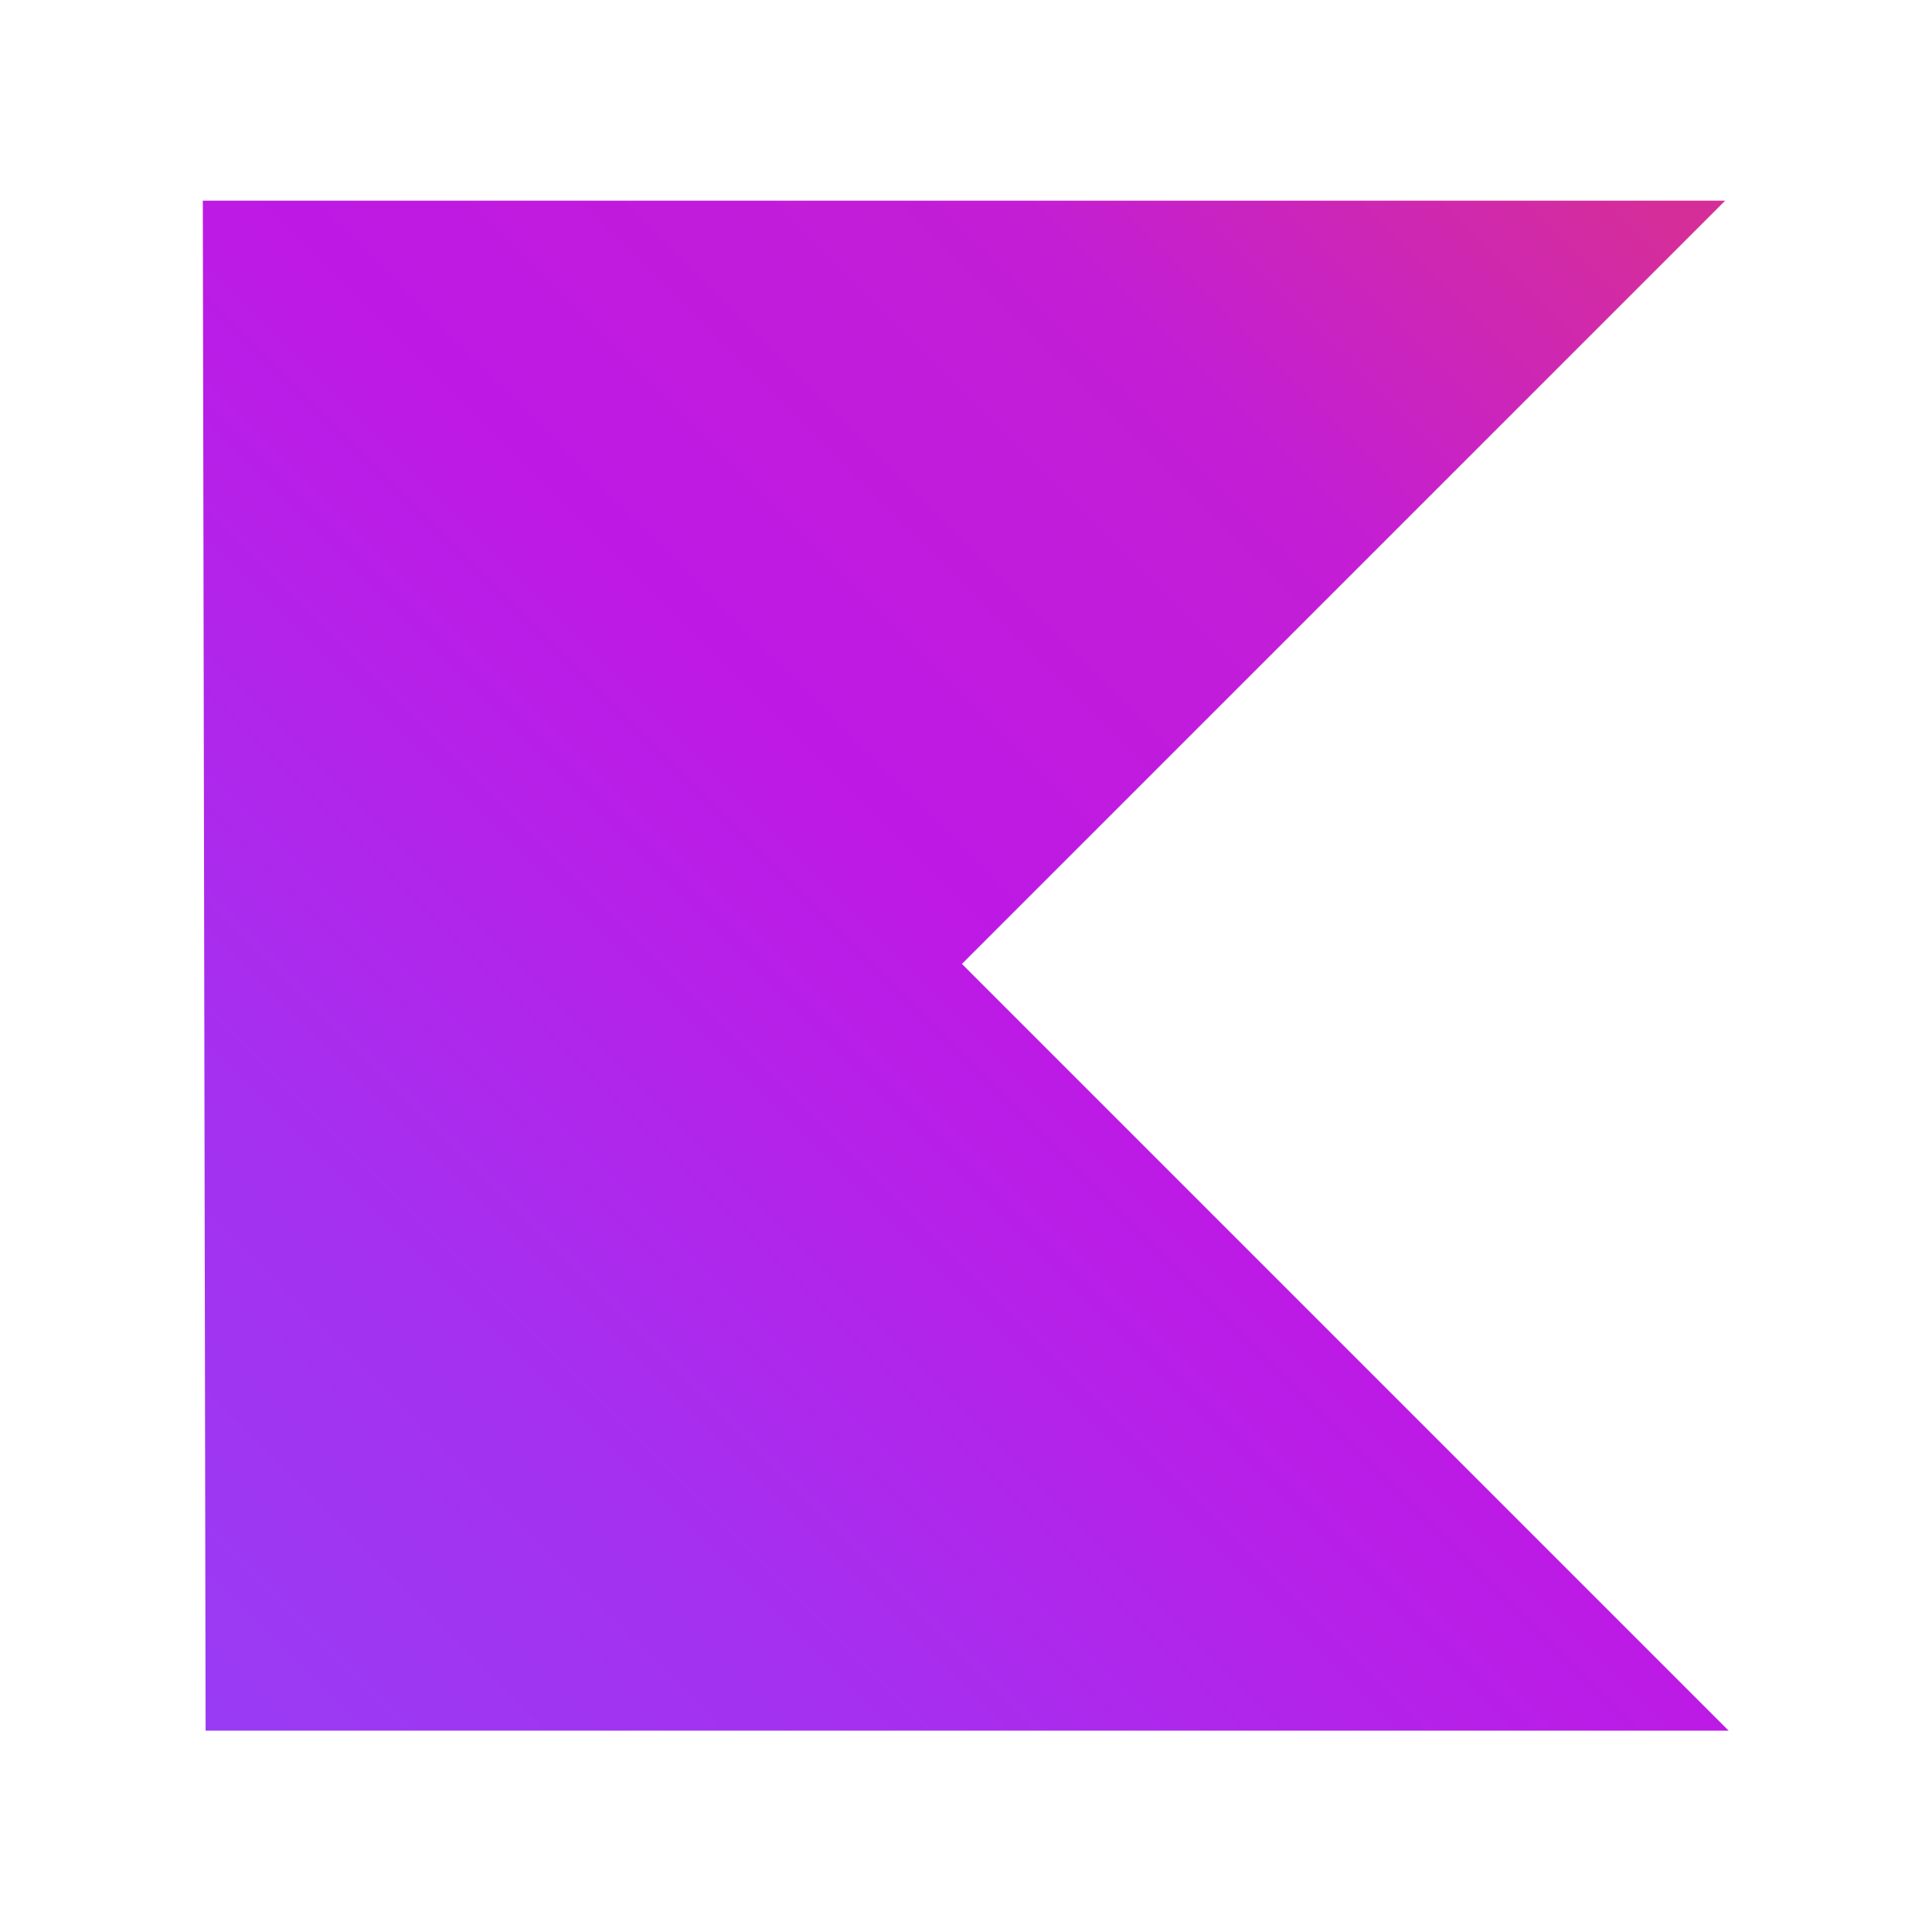 <?xml version="1.0" encoding="UTF-8" standalone="no"?>
<!DOCTYPE svg PUBLIC "-//W3C//DTD SVG 1.1//EN" "http://www.w3.org/Graphics/SVG/1.1/DTD/svg11.dtd">
<svg width="100%" height="100%" viewBox="0 0 150 150" version="1.1" xmlns="http://www.w3.org/2000/svg" xmlns:xlink="http://www.w3.org/1999/xlink" xml:space="preserve" xmlns:serif="http://www.serif.com/" style="fill-rule:evenodd;clip-rule:evenodd;stroke-linejoin:round;stroke-miterlimit:2;">
    <g transform="matrix(1.331,0,0,1.331,-15.985,-42.093)">
        <path d="M23.841,43.331L112.642,43.331L68.12,87.853L112.844,132.577L24.003,132.577L23.841,43.331Z" style="fill:url(#_Linear1);"/>
    </g>
    <defs>
        <linearGradient id="_Linear1" x1="0" y1="0" x2="1" y2="0" gradientUnits="userSpaceOnUse" gradientTransform="matrix(-84.893,88.836,-88.836,-84.893,109.836,43.922)"><stop offset="0" style="stop-color:rgb(214,46,152);stop-opacity:1"/><stop offset="0.22" style="stop-color:rgb(195,30,212);stop-opacity:1"/><stop offset="0.48" style="stop-color:rgb(190,25,229);stop-opacity:1"/><stop offset="0.78" style="stop-color:rgb(165,48,239);stop-opacity:1"/><stop offset="1" style="stop-color:rgb(153,59,244);stop-opacity:1"/></linearGradient>
    </defs>
</svg>
